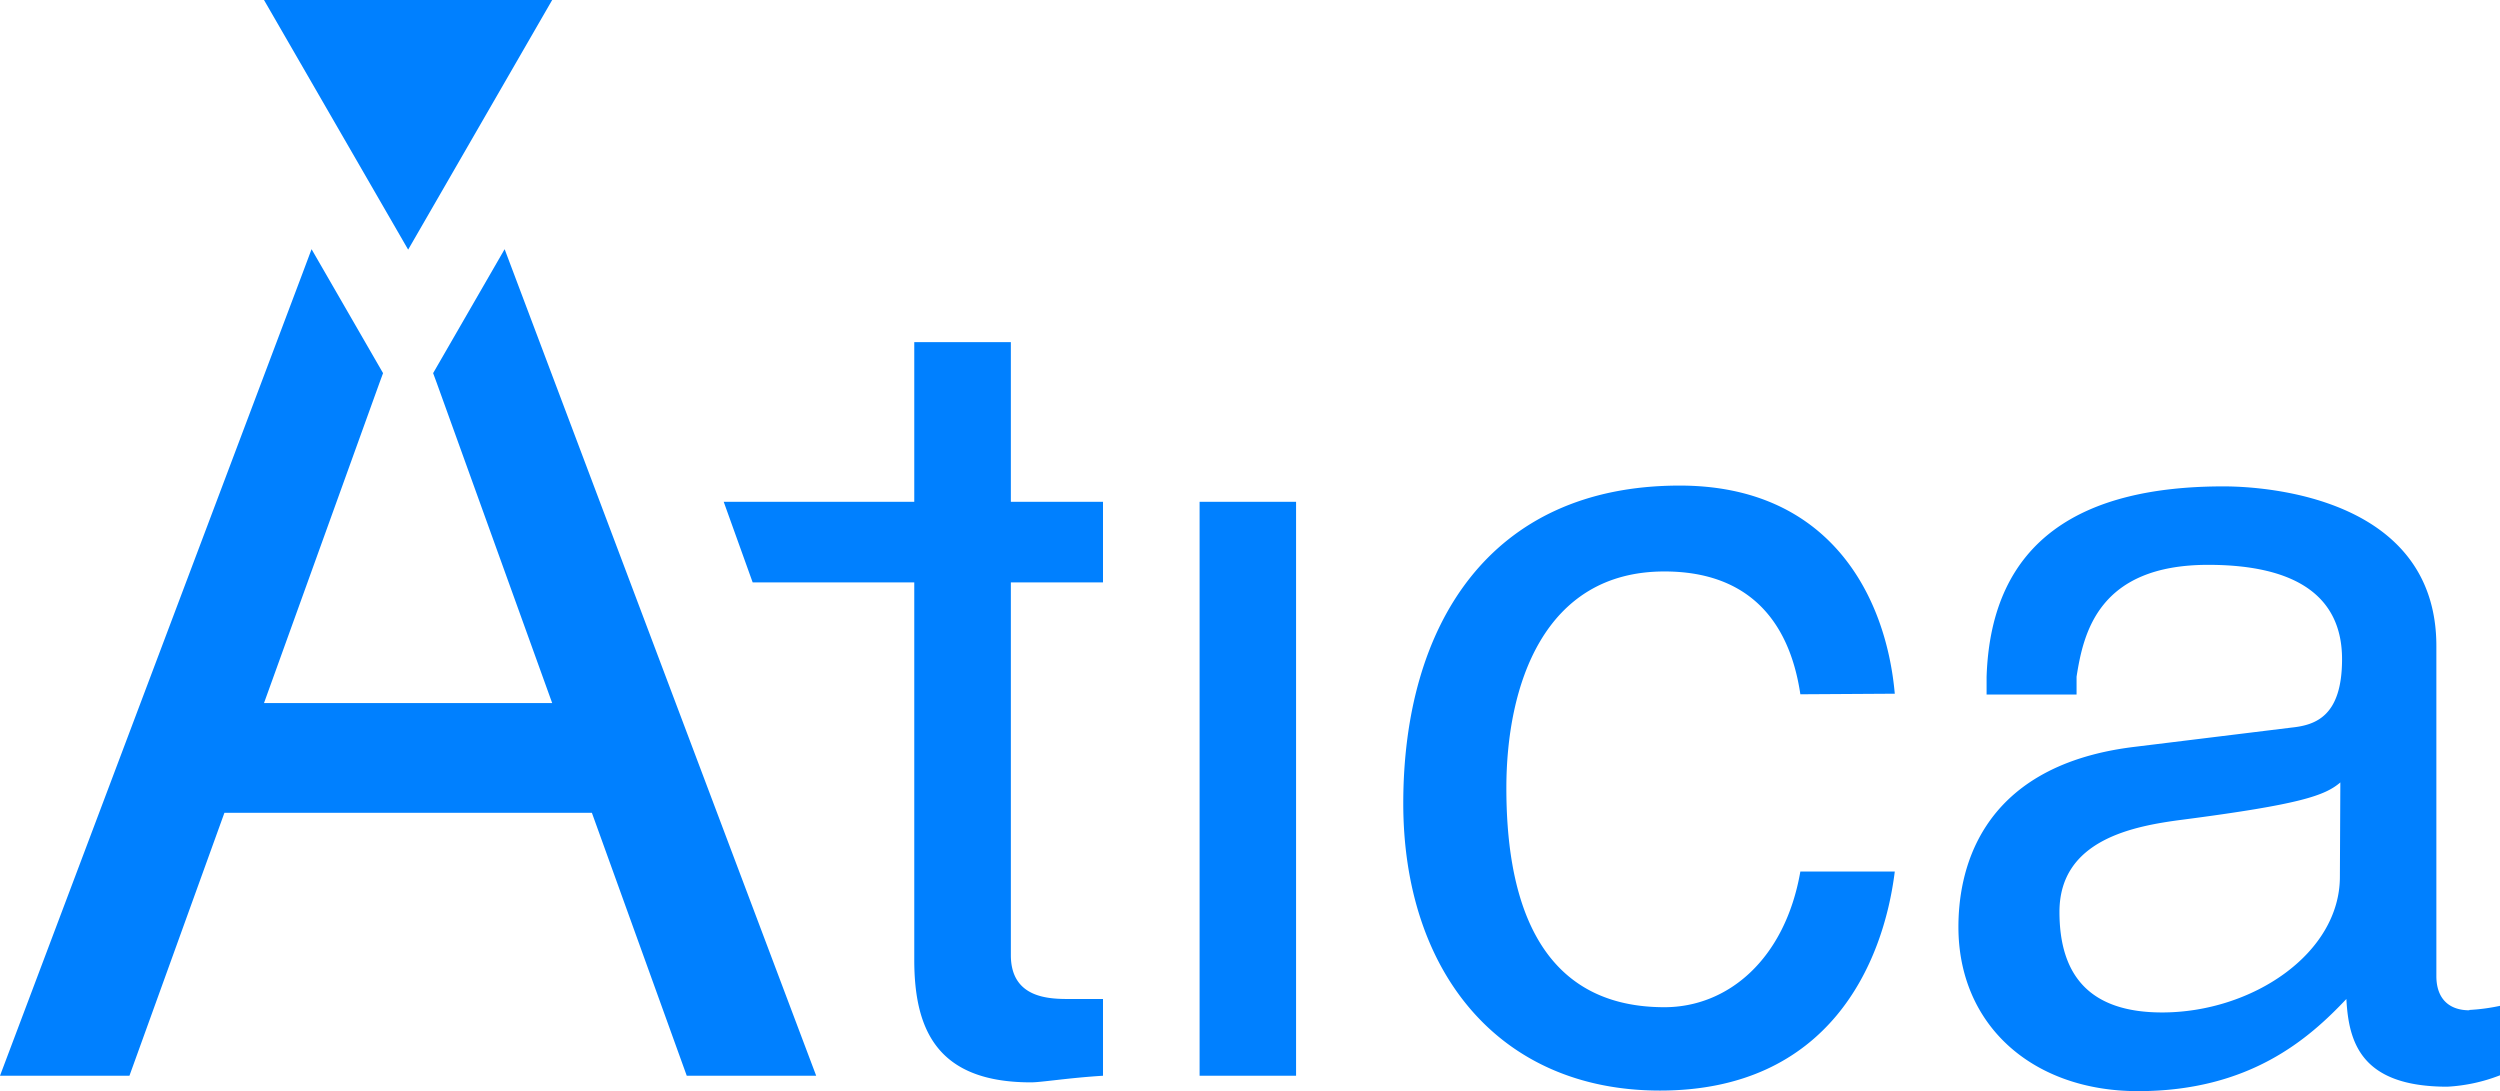 <svg xmlns="http://www.w3.org/2000/svg" viewBox="0 0 219.22 95.68"><defs><style>.a{fill:#0080ff;fill-rule:evenodd;}</style></defs><path class="a" d="M96.72,51.07h0V44H88.64v-14H80.17V44H63.46L66,51.07H80.17V84.16c0,6.13,2,10.75,10.23,10.75.93,0,3.24-.39,6.32-.58V87.6H93.83c-1.73,0-5.19,0-5.19-3.85V51.07Zm16.93,43.26h-8.46V44h8.46Zm44.22-33.45h0c-1-6.73-4.81-10.77-11.92-10.77-10.59,0-13.86,10-13.86,19,0,8.65,2.15,19.21,13.86,19.21,5.58,0,10.58-4.21,11.92-11.9h8.28c-1,8.08-5.77,19.21-20.59,19.21-14.24,0-22.51-10.58-22.51-25.18,0-15.58,7.53-27.87,24.24-27.87,13.09,0,18.09,9.6,18.86,18.25Zm47.31,16h0c0,6.74-7.7,11.9-15.59,11.9-6.35,0-9-3.24-9-8.82,0-6.35,6.54-7.53,10.77-8.08,10.39-1.35,12.51-2.12,13.86-3.27Zm11.35,11.71h0c-1.76,0-2.89-1-2.89-3V56.65c0-12.89-14.62-14-18.66-14-12.29,0-20.39,4.59-20.78,16.71v1.54h7.89V59.34c.6-3.84,1.92-9.81,11.54-9.81,7.89,0,11.74,2.89,11.74,8.27,0,5-2.31,5.78-4.43,6L187.09,65.5c-14,1.73-15.36,11.52-15.36,15.78,0,8.63,6.51,14.4,15.75,14.4,9.81,0,15-4.62,18.27-8.08.2,3.85,1.32,7.69,8.85,7.69a14.85,14.85,0,0,0,4.62-1V88.2A17.1,17.1,0,0,1,216.53,88.56Z"/><polygon class="a" points="44.25 21.85 37.98 32.72 38.29 33.56 48.42 61.65 23.15 61.65 33.28 33.56 33.59 32.72 27.32 21.85 26.53 23.96 0 94.33 11.35 94.33 19.68 71.27 51.9 71.27 60.22 94.33 71.57 94.33 44.25 21.85"/><polygon class="a" points="48.42 0 35.79 21.89 23.15 0 48.42 0"/></svg>
